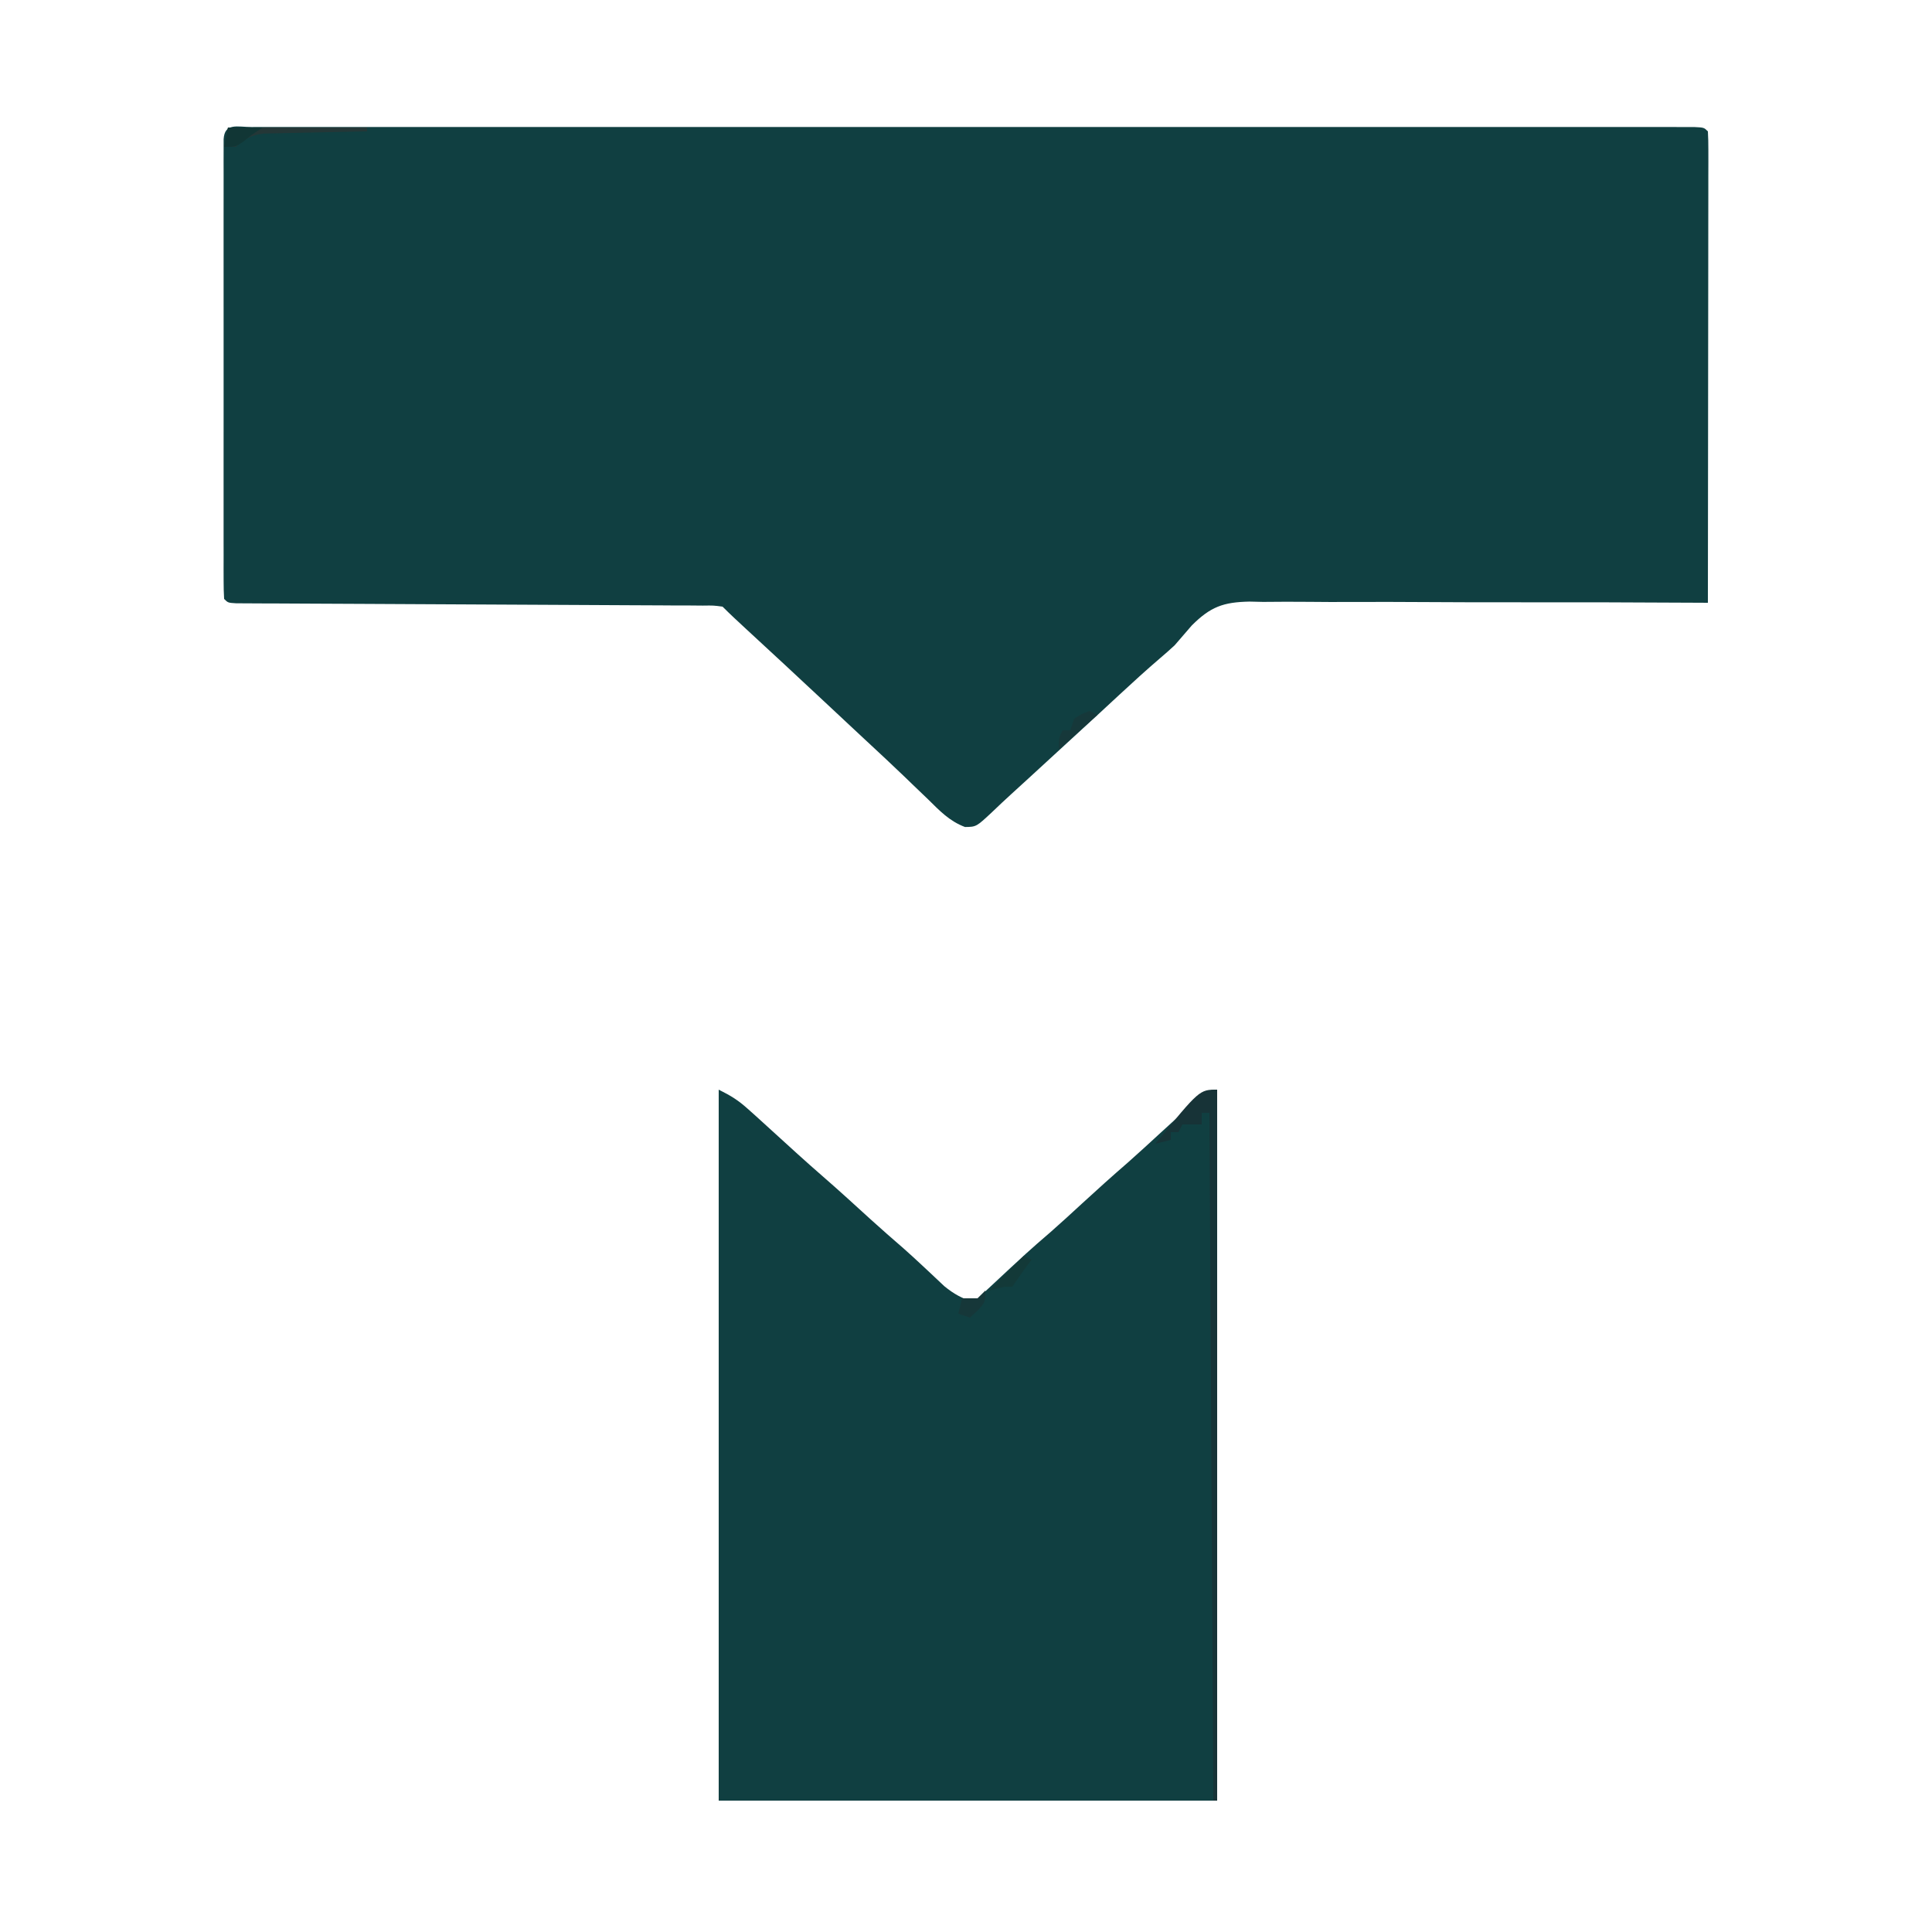 <?xml version="1.0" encoding="UTF-8"?>
<svg version="1.1" xmlns="http://www.w3.org/2000/svg" width="500" height="500">
<path d="M0 0 C0.646 -0.001 1.292 -0.003 1.957 -0.004 C4.148 -0.008 6.339 -0.005 8.53 -0.001 C10.105 -0.002 11.681 -0.004 13.257 -0.006 C17.608 -0.01 21.96 -0.008 26.311 -0.005 C30.995 -0.003 35.68 -0.006 40.364 -0.009 C49.549 -0.013 58.734 -0.012 67.919 -0.009 C75.381 -0.007 82.842 -0.007 90.303 -0.008 C91.363 -0.008 92.423 -0.008 93.515 -0.008 C95.667 -0.009 97.82 -0.009 99.972 -0.009 C120.182 -0.012 140.392 -0.009 160.602 -0.004 C177.963 0.001 195.324 0 212.685 -0.005 C232.82 -0.01 252.955 -0.012 273.09 -0.009 C275.235 -0.009 277.38 -0.008 279.524 -0.008 C281.108 -0.008 281.108 -0.008 282.723 -0.008 C290.18 -0.007 297.637 -0.008 305.094 -0.01 C314.175 -0.013 323.256 -0.013 332.337 -0.007 C336.975 -0.005 341.613 -0.004 346.251 -0.007 C350.489 -0.01 354.728 -0.008 358.967 -0.003 C360.507 -0.002 362.048 -0.002 363.588 -0.005 C365.668 -0.008 367.748 -0.005 369.828 0 C370.987 0 372.147 0 373.341 0 C375.914 0.126 375.914 0.126 376.914 1.126 C377.01 2.707 377.036 4.293 377.034 5.878 C377.036 7.42 377.036 7.42 377.038 8.993 C377.035 10.13 377.031 11.267 377.027 12.439 C377.028 13.629 377.028 14.819 377.028 16.045 C377.027 19.317 377.022 22.59 377.015 25.863 C377.009 29.279 377.008 32.696 377.007 36.113 C377.004 42.587 376.996 49.061 376.986 55.535 C376.975 62.903 376.969 70.272 376.964 77.641 C376.954 92.802 376.936 107.964 376.914 123.126 C375.938 123.12 375.938 123.12 374.943 123.114 C359.083 123.018 343.225 122.978 327.365 122.999 C319.695 123.008 312.026 122.998 304.356 122.944 C297.667 122.897 290.98 122.886 284.291 122.916 C280.752 122.931 277.215 122.928 273.676 122.883 C269.716 122.834 265.759 122.863 261.799 122.899 C260.638 122.872 259.477 122.846 258.281 122.818 C251.509 122.956 248.199 124.149 243.347 128.992 C241.859 130.694 240.38 132.404 238.914 134.126 C237.667 135.277 236.401 136.409 235.101 137.501 C231.547 140.548 228.098 143.695 224.664 146.876 C223.828 147.65 223.828 147.65 222.975 148.44 C221.842 149.489 220.709 150.539 219.577 151.588 C216.519 154.416 213.447 157.228 210.375 160.04 C207.298 162.856 204.227 165.679 201.16 168.505 C199.648 169.896 198.129 171.279 196.609 172.661 C194.982 174.149 193.368 175.653 191.781 177.184 C187.584 181.118 187.584 181.118 184.652 181.153 C180.608 179.636 178.087 176.935 175.039 173.938 C173.698 172.653 172.357 171.368 171.015 170.083 C170.334 169.424 169.652 168.764 168.95 168.085 C165.807 165.061 162.61 162.095 159.414 159.126 C158.166 157.962 156.919 156.798 155.672 155.634 C155.053 155.056 154.435 154.479 153.798 153.885 C151.896 152.109 149.995 150.332 148.094 148.556 C141.399 142.3 134.693 136.058 127.949 129.856 C125.905 127.975 123.878 126.09 121.914 124.126 C119.576 123.814 119.576 123.814 116.821 123.854 C115.742 123.844 114.664 123.835 113.553 123.825 C111.771 123.824 111.771 123.824 109.953 123.823 C108.082 123.81 108.082 123.81 106.174 123.797 C103.458 123.78 100.743 123.767 98.028 123.76 C93.739 123.748 89.449 123.723 85.16 123.695 C78.379 123.654 71.598 123.621 64.817 123.593 C52.666 123.542 40.514 123.48 28.363 123.408 C24.095 123.383 19.827 123.363 15.558 123.348 C12.288 123.336 9.017 123.317 5.746 123.299 C4.556 123.297 3.365 123.294 2.139 123.292 C1.064 123.285 -0.012 123.278 -1.12 123.271 C-2.06 123.267 -3.001 123.263 -3.97 123.259 C-6.086 123.126 -6.086 123.126 -7.086 122.126 C-7.184 120.559 -7.212 118.988 -7.213 117.419 C-7.216 116.401 -7.219 115.383 -7.222 114.334 C-7.22 113.207 -7.218 112.081 -7.215 110.921 C-7.217 109.742 -7.219 108.563 -7.221 107.349 C-7.224 104.107 -7.224 100.866 -7.22 97.624 C-7.218 94.238 -7.22 90.853 -7.222 87.468 C-7.224 81.781 -7.221 76.095 -7.216 70.409 C-7.211 63.826 -7.213 57.243 -7.218 50.66 C-7.223 45.017 -7.223 39.375 -7.221 33.732 C-7.219 30.358 -7.219 26.984 -7.222 23.61 C-7.225 19.85 -7.221 16.091 -7.215 12.331 C-7.218 11.205 -7.22 10.078 -7.222 8.918 C-7.219 7.9 -7.216 6.882 -7.213 5.833 C-7.213 4.943 -7.212 4.053 -7.212 3.136 C-6.941 -1.19 -3.613 0.001 0 0 Z " fill="#103F41" transform="translate(65.086,32.874)"/>
<path d="M0 0 C3.192 1.596 5.009 2.706 7.562 5 C8.601 5.928 8.601 5.928 9.66 6.875 C13.224 10.112 16.787 13.349 20.344 16.594 C22.544 18.586 24.76 20.553 27 22.5 C31.177 26.129 35.255 29.865 39.344 33.594 C42.162 36.147 45.017 38.651 47.895 41.137 C49.54 42.593 51.157 44.081 52.762 45.582 C53.246 46.033 53.73 46.484 54.229 46.949 C55.619 48.249 57.003 49.556 58.387 50.863 C60.897 52.916 62.94 54.002 66 55 C66.918 54.143 67.836 53.286 68.781 52.402 C80.133 41.819 80.133 41.819 85.945 36.805 C88.669 34.412 91.333 31.956 94 29.5 C97.908 25.901 101.856 22.358 105.871 18.879 C108.637 16.437 111.349 13.937 114.062 11.438 C126.513 0 126.513 0 129 0 C129 60.72 129 121.44 129 184 C86.43 184 43.86 184 0 184 C0 123.28 0 62.56 0 0 Z " fill="#103F41" transform="translate(186,282)"/>
<path d="M0 0 C0 60.72 0 121.44 0 184 C-0.33 184 -0.66 184 -1 184 C-1.33 125.26 -1.66 66.52 -2 6 C-2.66 6 -3.32 6 -4 6 C-4 6.99 -4 7.98 -4 9 C-5.65 9 -7.3 9 -9 9 C-9.33 9.66 -9.66 10.32 -10 11 C-10.66 11 -11.32 11 -12 11 C-12 11.66 -12 12.32 -12 13 C-13.32 13.33 -14.64 13.66 -16 14 C-4.571 0 -4.571 0 0 0 Z " fill="#173337" transform="translate(315,282)"/>
<path d="M0 0 C11.88 0 23.76 0 36 0 C36 0.33 36 0.66 36 1 C35.112 1.015 34.224 1.029 33.31 1.044 C30.007 1.105 26.705 1.18 23.402 1.262 C21.975 1.296 20.547 1.324 19.119 1.346 C17.063 1.38 15.009 1.432 12.953 1.488 C11.099 1.528 11.099 1.528 9.208 1.568 C5.778 2.03 4.588 2.833 2 5 C1.01 5 0.02 5 -1 5 C-0.67 3.35 -0.34 1.7 0 0 Z " fill="#243737" transform="translate(59,33)"/>
<path d="M0 0 C2.97 0 5.94 0 9 0 C8.01 0.66 7.02 1.32 6 2 C5.01 2.804 5.01 2.804 4 3.625 C2 5 2 5 -1 5 C-0.67 3.35 -0.34 1.7 0 0 Z " fill="#113635" transform="translate(59,33)"/>
<path d="M0 0 C0.66 0.33 1.32 0.66 2 1 C-1.3 3.97 -4.6 6.94 -8 10 C-8 7 -8 7 -7 5 C-6.34 5 -5.68 5 -5 5 C-4.67 4.01 -4.34 3.02 -4 2 C-2.062 0.75 -2.062 0.75 0 0 Z " fill="#16383A" transform="translate(282,184)"/>
<path d="M0 0 C0.66 0.33 1.32 0.66 2 1 C1.546 1.598 1.093 2.196 0.625 2.812 C-0.633 4.506 -1.83 6.245 -3 8 C-3.66 8 -4.32 8 -5 8 C-6.338 8.315 -7.672 8.646 -9 9 C-6 6 -3 3 0 0 Z " fill="#133938" transform="translate(265,325)"/>
<path d="M0 0 C0 3 0 3 -2 5.188 C-2.66 5.786 -3.32 6.384 -4 7 C-4.99 6.67 -5.98 6.34 -7 6 C-6.67 4.68 -6.34 3.36 -6 2 C-4.68 2 -3.36 2 -2 2 C-1.34 1.34 -0.68 0.68 0 0 Z " fill="#163739" transform="translate(255,334)"/>
</svg>
